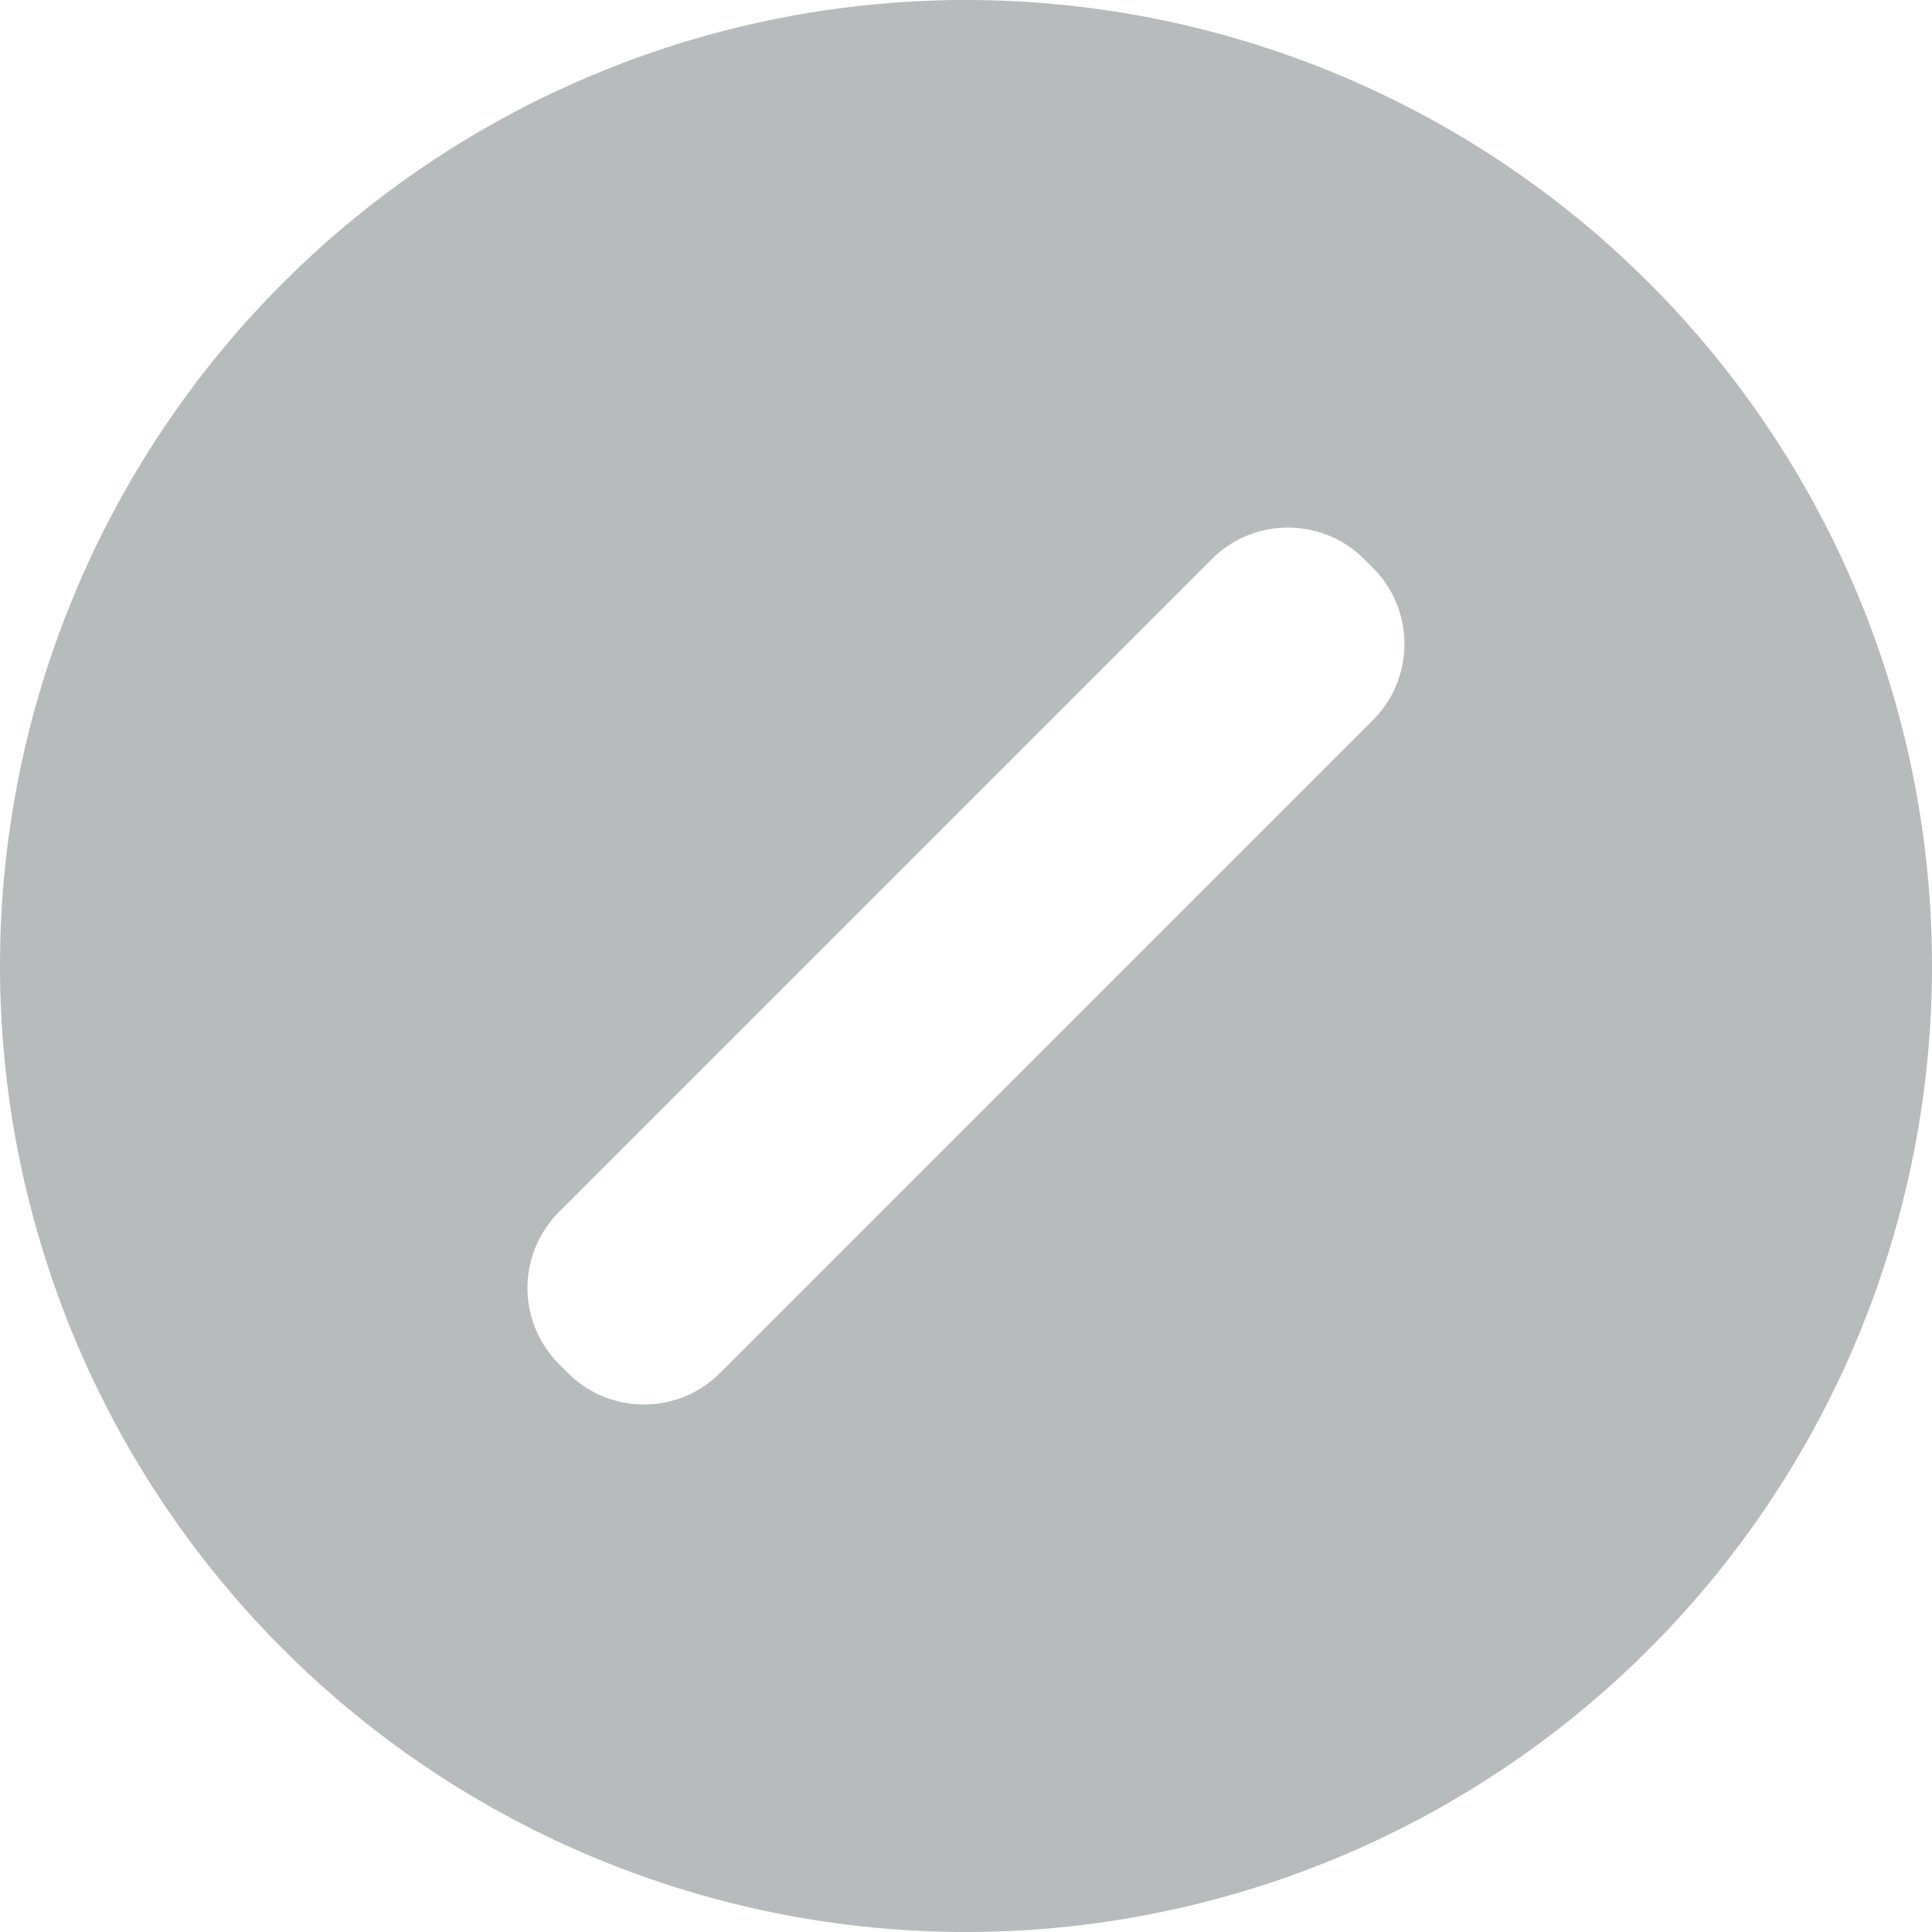 <svg width="12" height="12" viewBox="0 0 12 12" xmlns="http://www.w3.org/2000/svg"><path fill-rule="evenodd" clip-rule="evenodd" d="M6 12A6 6 0 1 0 6 0a6 6 0 0 0 0 12ZM4.472 8.528a.667.667 0 0 1-.944 0l-.056-.056a.667.667 0 0 1 0-.944l4.056-4.056c.26-.26.683-.26.944 0l.056.056c.26.26.26.683 0 .944L4.472 8.528Z" fill="#B8BBBC"/></svg>